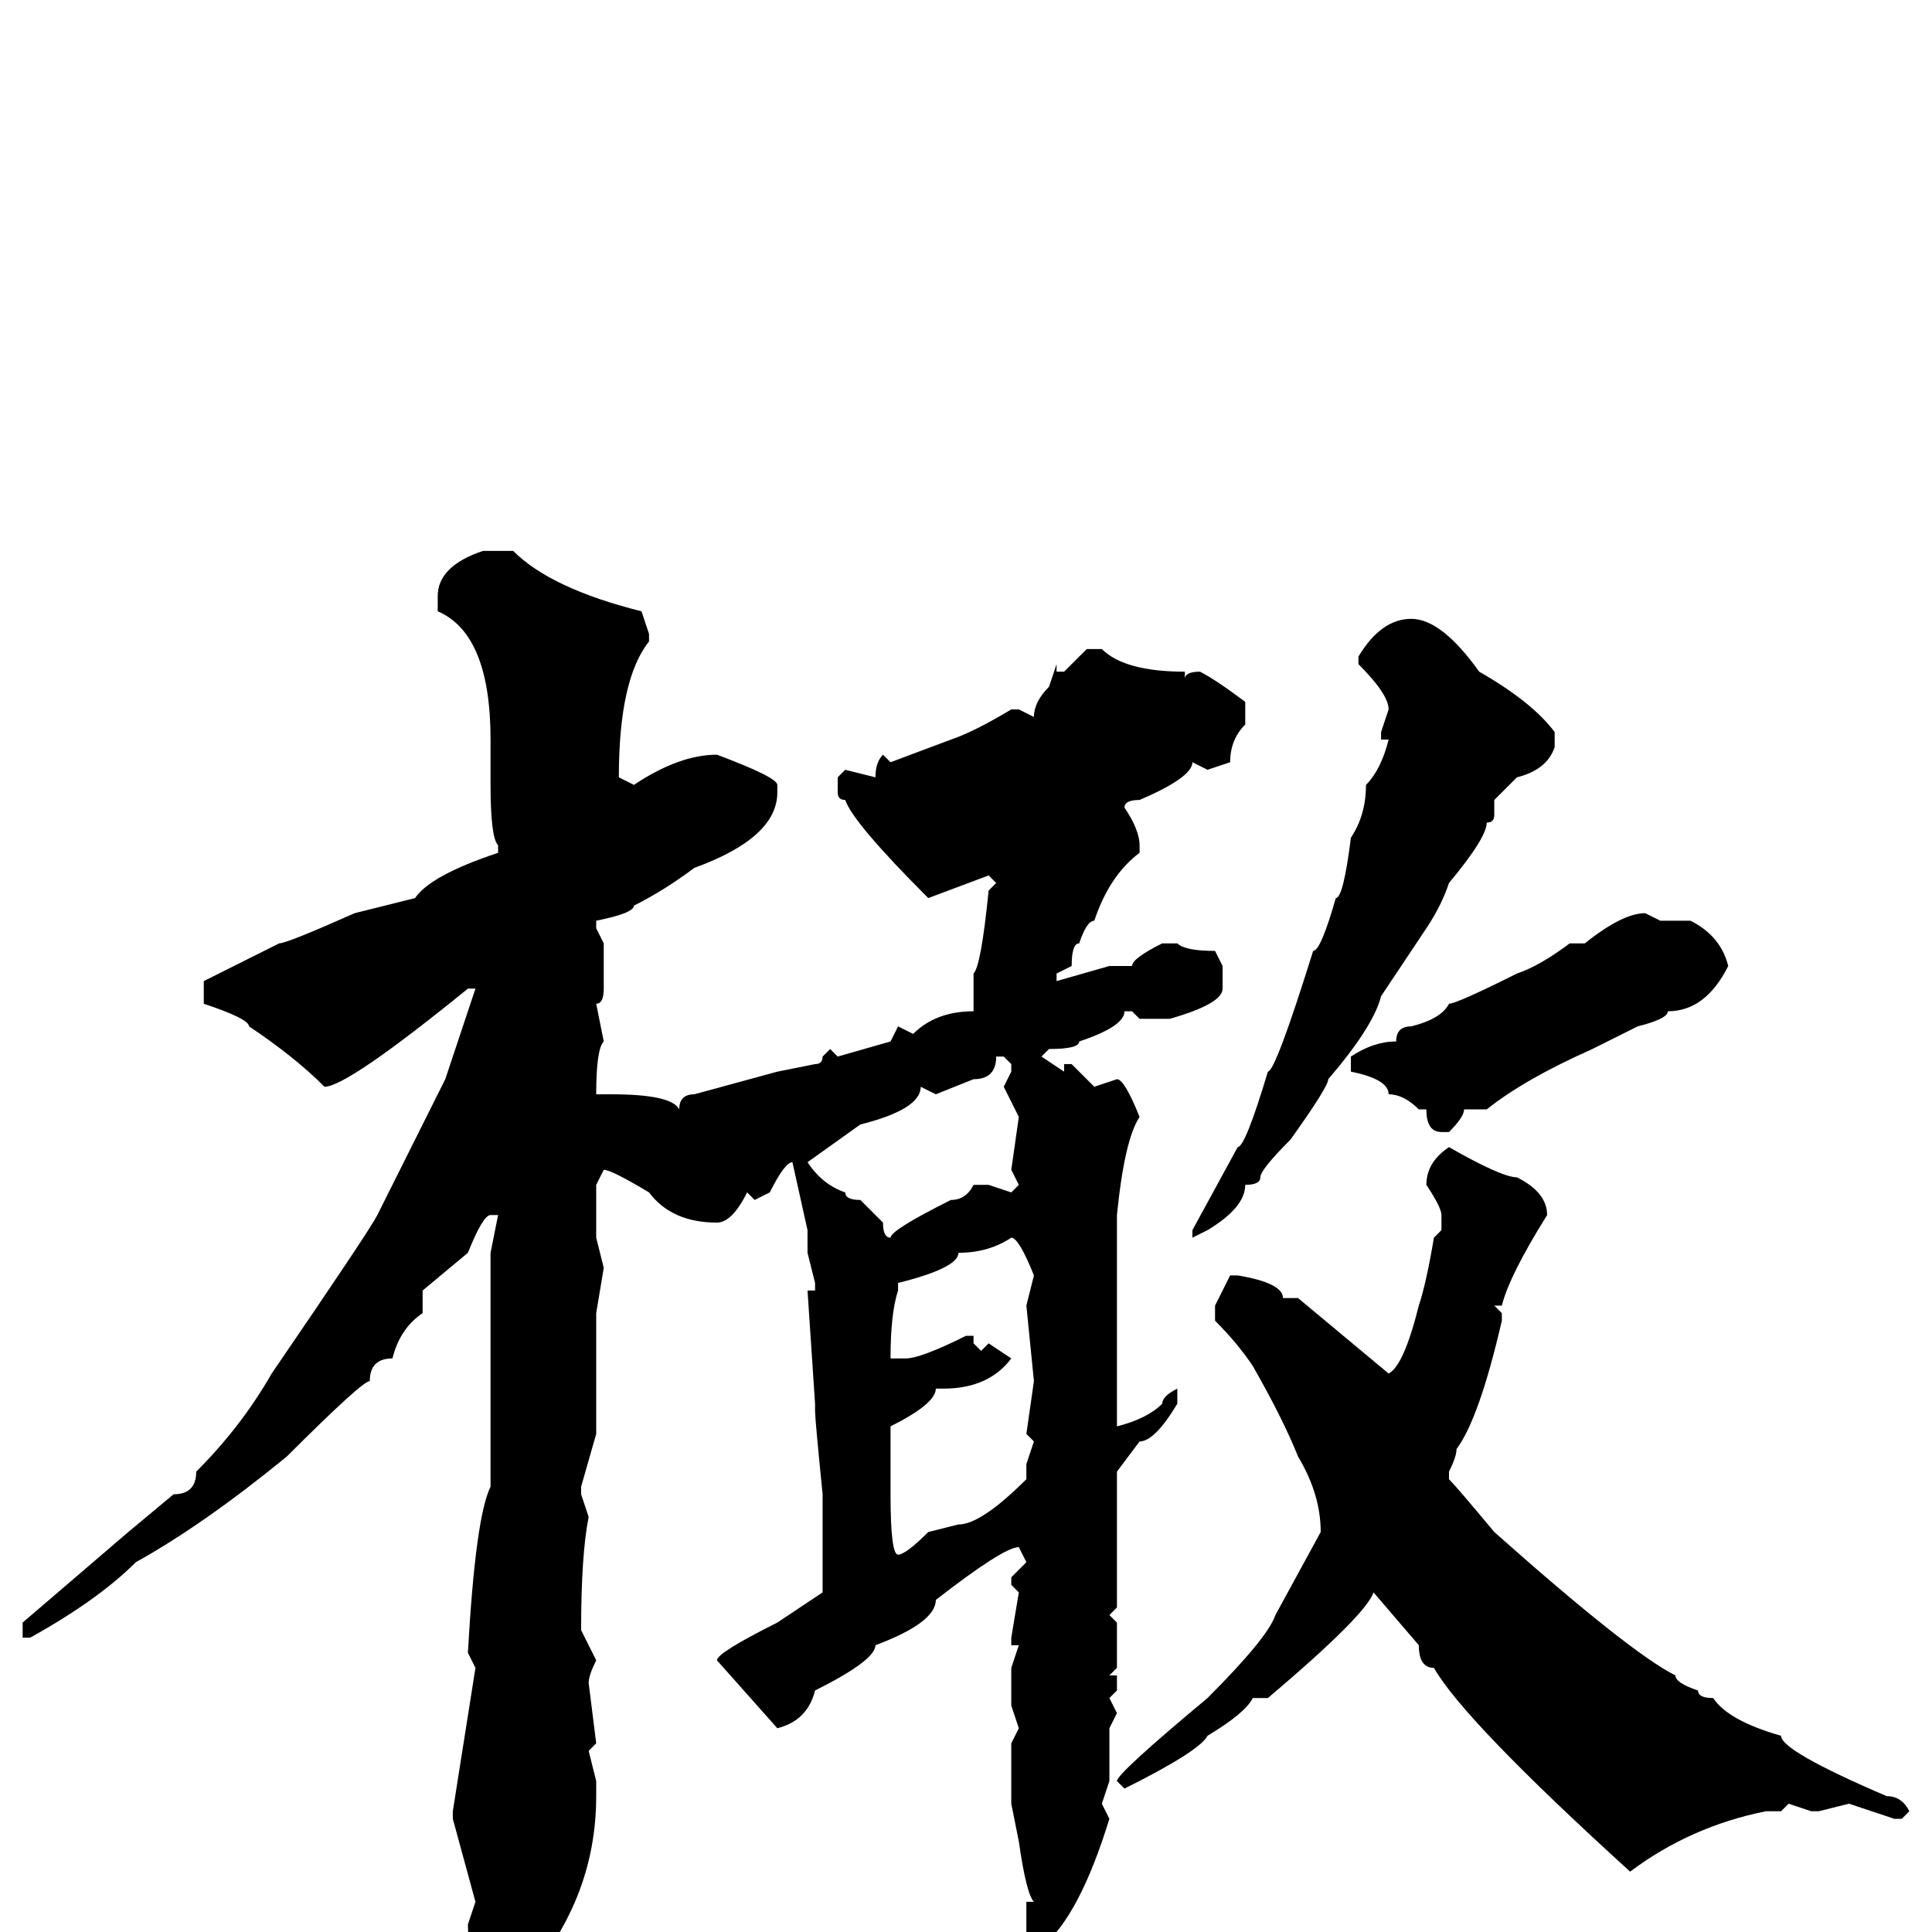 <svg xmlns="http://www.w3.org/2000/svg" viewBox="0 -256 256 256">
	<path fill="#000000" d="M68 -183Q73 -178 85 -175L86 -172V-171Q82 -166 82 -153L84 -152Q90 -156 95 -156Q103 -153 103 -152V-151Q103 -145 92 -141Q88 -138 84 -136Q84 -135 79 -134V-133L80 -131V-128V-125Q80 -123 79 -123L80 -118Q79 -117 79 -111H80V-110V-111H81Q89 -111 90 -109Q90 -111 92 -111L103 -114L108 -115Q109 -115 109 -116L110 -117L111 -116L118 -118L119 -120L121 -119Q124 -122 129 -122Q129 -125 129 -126V-127Q130 -128 131 -138L132 -139L131 -140L123 -137Q113 -147 112 -150Q111 -150 111 -151V-153L112 -154L116 -153Q116 -155 117 -156L118 -155L126 -158Q129 -159 134 -162H135L137 -161Q137 -163 139 -165L140 -168V-167H141L144 -170H146Q149 -167 157 -167V-166Q157 -167 159 -167Q161 -166 165 -163V-160Q163 -158 163 -155L160 -154L158 -155Q158 -153 151 -150Q149 -150 149 -149Q151 -146 151 -144V-143Q147 -140 145 -134Q144 -134 143 -131Q142 -131 142 -128L140 -127V-126L147 -128H150Q150 -129 154 -131H155H156Q157 -130 161 -130L162 -128V-125Q162 -123 155 -121H151L150 -122H149Q149 -120 143 -118Q143 -117 139 -117L138 -116L141 -114V-115H142L145 -112L148 -113Q149 -113 151 -108Q149 -105 148 -95V-69V-67Q152 -68 154 -70Q154 -71 156 -72V-71V-70Q153 -65 151 -65L148 -61V-43L147 -42L148 -41V-35L147 -34H148V-32L147 -31L148 -29L147 -27V-22V-21V-20L146 -17L147 -15Q143 -2 138 2H137L136 1V-4H137Q136 -5 135 -12L134 -17V-21V-25L135 -27L134 -30V-32H135H134V-35L135 -38H134V-39L135 -45L134 -46V-47L136 -49L135 -51Q133 -51 124 -44Q124 -41 116 -38Q116 -36 108 -32Q107 -28 103 -27L95 -36Q95 -37 103 -41L109 -45V-48V-52V-57V-58Q108 -68 108 -69V-70L107 -85H108V-86L107 -90V-93L105 -102Q104 -102 102 -98L100 -97L99 -98Q97 -94 95 -94Q89 -94 86 -98Q81 -101 80 -101L79 -99V-94V-92L80 -88L79 -82V-66L77 -59V-58L78 -55Q77 -50 77 -40L79 -36Q78 -34 78 -33L79 -25L78 -24L79 -20V-18Q79 -4 69 7H68Q62 6 62 -1L63 -4L60 -15V-16L63 -35L62 -37Q63 -55 65 -59V-61V-64V-68V-78V-81V-85V-90L66 -95H65Q64 -95 62 -90L56 -85V-82Q53 -80 52 -76Q49 -76 49 -73Q48 -73 38 -63Q27 -54 18 -49Q13 -44 4 -39H3V-41L17 -53L23 -58Q26 -58 26 -61Q32 -67 36 -74Q49 -93 50 -95L59 -113L62 -122L63 -125H62Q46 -112 43 -112Q39 -116 33 -120Q33 -121 27 -123V-126L37 -131Q38 -131 47 -135L55 -137Q57 -140 66 -143V-144Q65 -145 65 -152V-158Q65 -172 58 -175V-177Q58 -181 64 -183ZM187 -174Q191 -174 196 -167Q203 -163 206 -159V-157Q205 -154 201 -153L198 -150V-148Q198 -147 197 -147Q197 -145 192 -139Q191 -136 189 -133L183 -124Q182 -120 176 -113Q176 -112 171 -105Q167 -101 167 -100Q167 -99 165 -99Q165 -96 160 -93L158 -92V-93L164 -104Q165 -104 168 -114Q169 -114 174 -130Q175 -130 177 -137Q178 -137 179 -145Q181 -148 181 -152Q183 -154 184 -158H183V-159L184 -162Q184 -164 180 -168V-169Q183 -174 187 -174ZM218 -135L220 -134H221H224Q228 -132 229 -128Q226 -122 221 -122Q221 -121 217 -120L211 -117Q202 -113 197 -109H194Q194 -108 192 -106H191Q189 -106 189 -109H188Q186 -111 184 -111Q184 -113 179 -114V-116Q182 -118 185 -118Q185 -120 187 -120Q191 -121 192 -123Q193 -123 201 -127Q204 -128 208 -131H210Q215 -135 218 -135ZM132 -116Q132 -113 129 -113L124 -111L122 -112Q122 -109 114 -107L107 -102Q109 -99 112 -98Q112 -97 114 -97L117 -94Q117 -92 118 -92Q118 -93 126 -97Q128 -97 129 -99H131L134 -98L135 -99L134 -101L135 -108L133 -112L134 -114V-115L133 -116ZM192 -104Q199 -100 201 -100Q205 -98 205 -95Q200 -87 199 -83H198L199 -82V-81Q196 -68 193 -64Q193 -63 192 -61V-60Q193 -59 198 -53Q216 -37 222 -34Q222 -33 225 -32Q225 -31 227 -31Q229 -28 236 -26Q236 -24 250 -18Q252 -18 253 -16L252 -15H251L245 -17L241 -16H240L237 -17L236 -16H234Q224 -14 216 -8Q194 -28 190 -35Q188 -35 188 -38L182 -45Q181 -42 168 -31H167H166Q165 -29 160 -26Q159 -24 149 -19L148 -20Q148 -21 160 -31Q168 -39 169 -42L175 -53Q175 -58 172 -63Q170 -68 166 -75Q164 -78 161 -81V-83L163 -87H164Q170 -86 170 -84H172L184 -74Q186 -75 188 -83Q189 -86 190 -92L191 -93V-95Q191 -96 189 -99Q189 -102 192 -104ZM119 -86V-85Q118 -82 118 -76H120Q122 -76 128 -79H129V-78L130 -77L131 -78L134 -76Q131 -72 125 -72H124Q124 -70 118 -67V-64V-63V-62V-58Q118 -50 119 -50Q120 -50 123 -53L127 -54Q130 -54 136 -60V-62L137 -65L136 -66L137 -73L136 -83L137 -87Q135 -92 134 -92Q131 -90 127 -90Q127 -88 119 -86Z"/>
</svg>